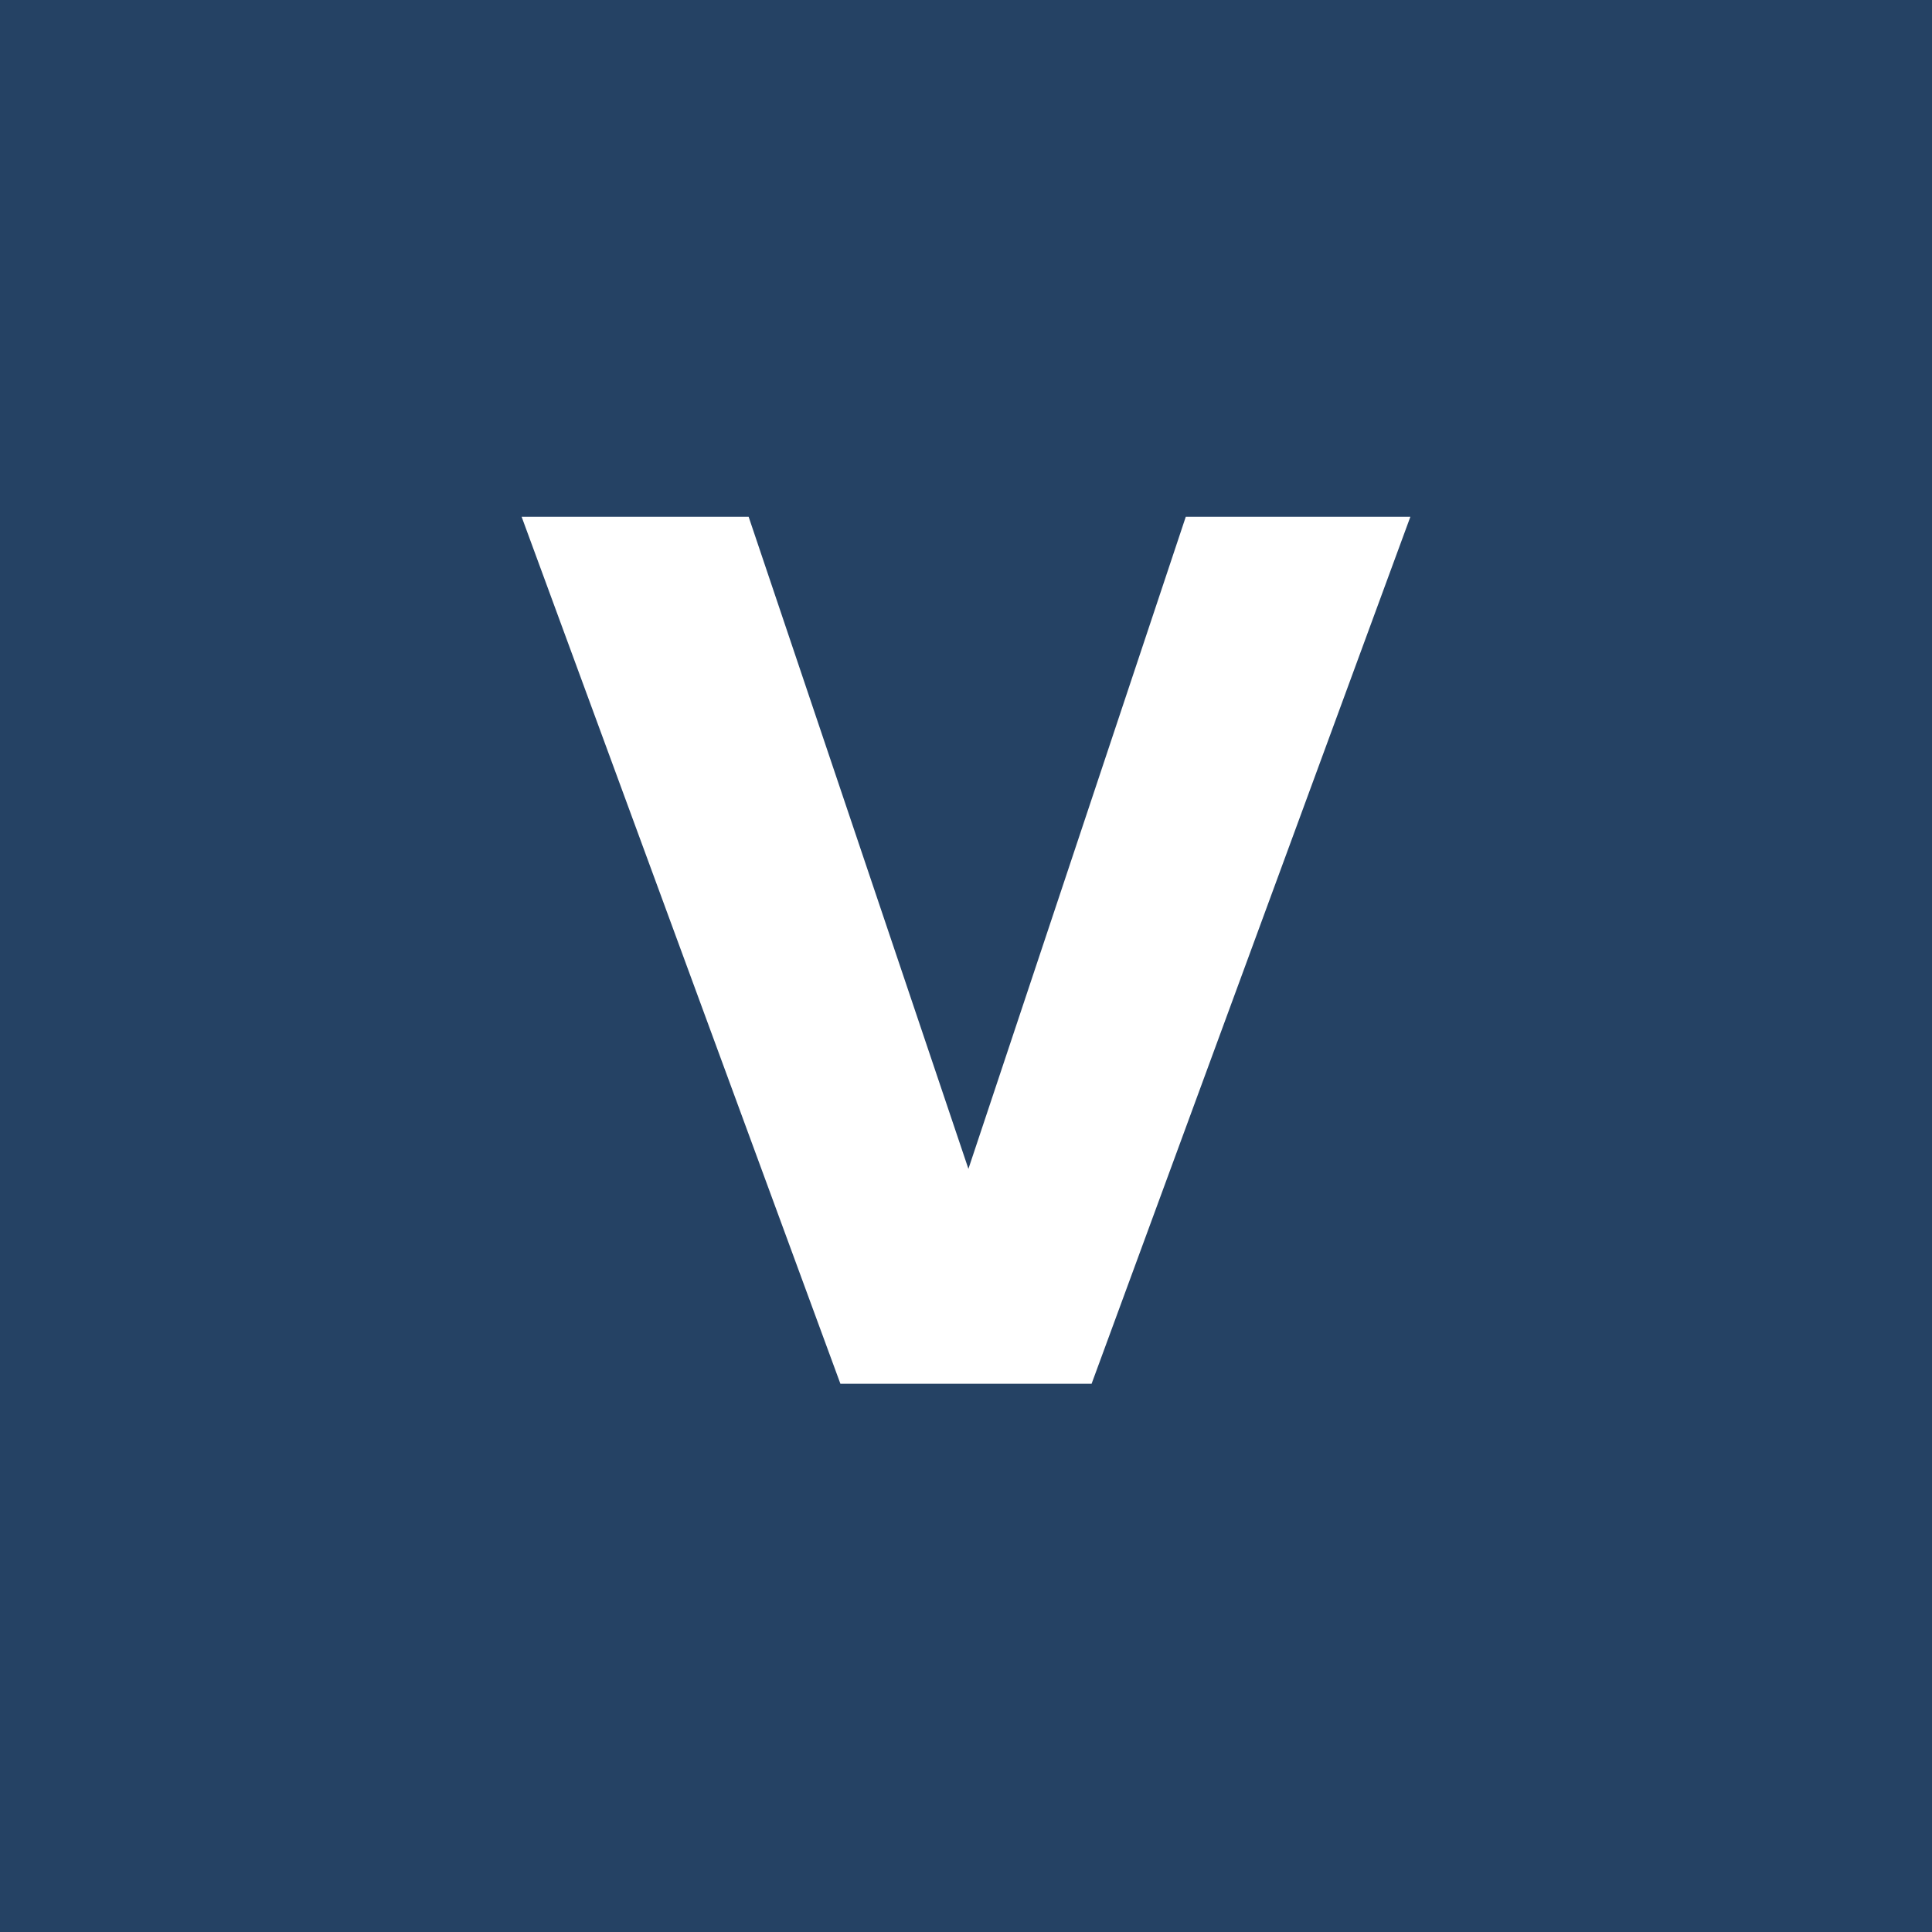 <?xml version="1.0" encoding="utf-8"?>
<!-- Generator: Adobe Illustrator 24.3.0, SVG Export Plug-In . SVG Version: 6.00 Build 0)  -->
<svg
  version="1.1"
  id="Layer_1"
  xmlns="http://www.w3.org/2000/svg"
  xmlns:xlink="http://www.w3.org/1999/xlink"
  x="0px"
  y="0px"
  viewBox="0 0 80 80"
  style="enable-background: new 0 0 80 80"
  xml:space="preserve"
>
  <g>
    <rect style="fill: #254264" width="80" height="80" />
    <g>
      <path
        style="fill: #ffffff"
        d="M58.4,21.4L45.2,57.3H34.8L21.6,21.4H31l9.1,27l9-27C49.1,21.4,58.4,21.4,58.4,21.4z"
      />
    </g>
  </g>
</svg>

